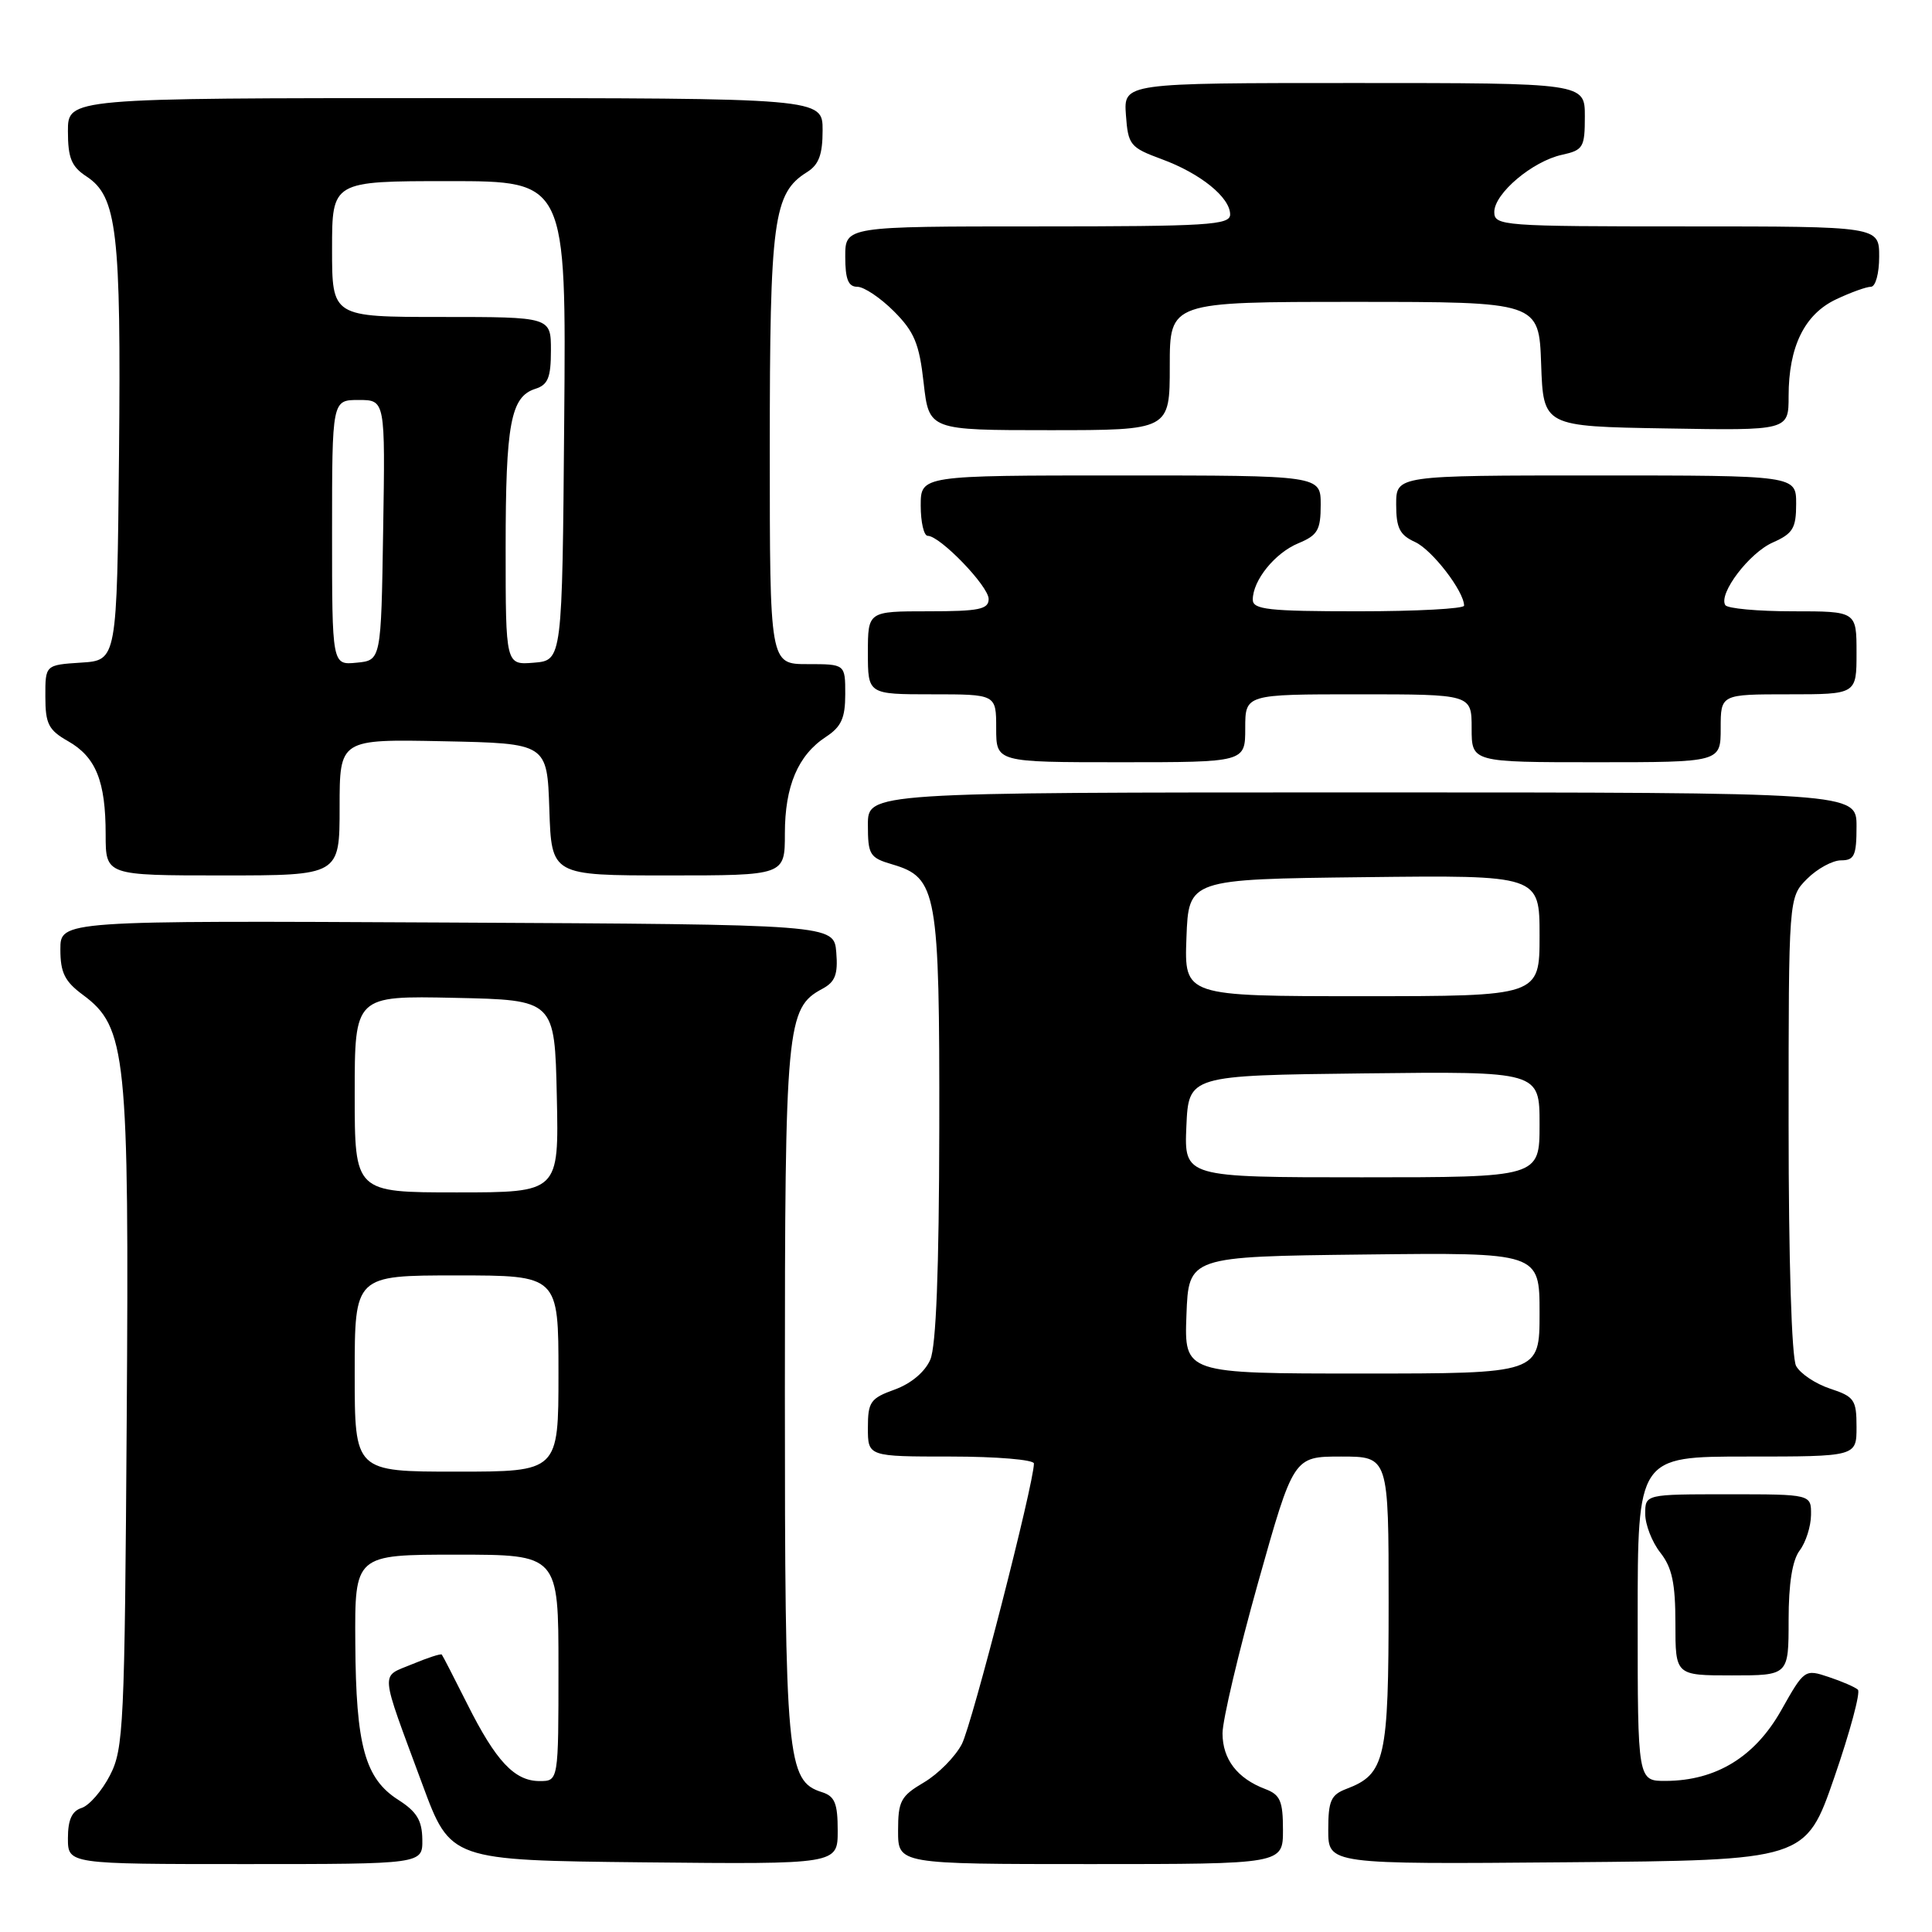 <?xml version="1.0" encoding="UTF-8" standalone="no"?>
<!DOCTYPE svg PUBLIC "-//W3C//DTD SVG 1.1//EN" "http://www.w3.org/Graphics/SVG/1.1/DTD/svg11.dtd" >
<svg xmlns="http://www.w3.org/2000/svg" xmlns:xlink="http://www.w3.org/1999/xlink" version="1.1" viewBox="0 0 256 256">
 <g >
 <path fill="currentColor"
d=" M 55.96 243.75 C 55.93 241.22 55.23 240.06 52.79 238.50 C 48.36 235.68 47.16 231.32 47.08 217.75 C 47.00 206.00 47.00 206.00 60.50 206.00 C 74.00 206.00 74.00 206.00 74.00 221.00 C 74.00 236.00 74.00 236.00 71.50 236.00 C 68.18 236.00 65.71 233.37 61.91 225.78 C 60.18 222.33 58.66 219.38 58.54 219.24 C 58.41 219.09 56.64 219.67 54.60 220.52 C 50.36 222.29 50.24 220.95 55.98 236.47 C 59.69 246.50 59.69 246.50 85.35 246.77 C 111.00 247.03 111.00 247.03 111.00 242.58 C 111.00 238.95 110.62 238.01 108.91 237.47 C 104.26 236.00 104.00 233.17 104.00 184.50 C 104.00 135.79 104.21 133.57 108.97 131.02 C 110.67 130.11 111.05 129.11 110.81 126.18 C 110.50 122.50 110.50 122.50 59.25 122.24 C 8.00 121.98 8.00 121.98 8.00 125.80 C 8.00 128.88 8.58 130.05 10.98 131.82 C 16.75 136.10 17.12 139.60 16.79 188.14 C 16.52 228.70 16.38 231.74 14.57 235.24 C 13.51 237.30 11.82 239.24 10.82 239.56 C 9.53 239.97 9.00 241.13 9.00 243.57 C 9.00 247.00 9.00 247.00 32.50 247.00 C 56.00 247.00 56.00 247.00 55.96 243.75 Z  M 170.00 242.48 C 170.00 238.65 169.64 237.81 167.66 237.06 C 163.94 235.65 162.00 233.11 161.99 229.68 C 161.99 227.93 164.11 218.96 166.69 209.75 C 171.40 193.00 171.40 193.00 177.70 193.00 C 184.00 193.00 184.00 193.00 184.00 212.28 C 184.00 233.12 183.56 235.08 178.40 237.04 C 176.35 237.82 176.00 238.62 176.00 242.49 C 176.00 247.03 176.00 247.03 207.63 246.76 C 239.26 246.50 239.26 246.50 243.06 235.50 C 245.15 229.45 246.55 224.22 246.18 223.89 C 245.81 223.55 244.06 222.79 242.31 222.21 C 239.14 221.15 239.08 221.19 236.01 226.64 C 232.53 232.80 227.40 235.94 220.75 235.98 C 217.00 236.00 217.00 236.00 217.00 214.50 C 217.00 193.00 217.00 193.00 231.50 193.00 C 246.00 193.00 246.00 193.00 246.00 189.08 C 246.00 185.48 245.71 185.06 242.49 184.00 C 240.56 183.36 238.54 182.01 237.99 180.99 C 237.40 179.88 237.00 167.03 237.00 149.02 C 237.00 118.91 237.00 118.91 239.45 116.45 C 240.80 115.10 242.83 114.00 243.95 114.00 C 245.71 114.00 246.00 113.37 246.00 109.50 C 246.00 105.00 246.00 105.00 180.50 105.00 C 115.00 105.00 115.00 105.00 115.00 109.29 C 115.00 113.27 115.24 113.66 118.25 114.54 C 124.17 116.29 124.50 118.16 124.46 149.50 C 124.43 168.36 124.04 178.37 123.27 180.16 C 122.56 181.79 120.73 183.33 118.56 184.12 C 115.33 185.28 115.00 185.76 115.00 189.20 C 115.00 193.00 115.00 193.00 126.00 193.00 C 132.05 193.00 137.00 193.42 137.00 193.92 C 137.00 196.56 128.80 228.49 127.45 231.10 C 126.58 232.77 124.33 235.05 122.44 236.17 C 119.35 237.99 119.00 238.64 119.00 242.60 C 119.00 247.00 119.00 247.00 144.50 247.00 C 170.00 247.00 170.00 247.00 170.00 242.48 Z  M 237.00 214.69 C 237.00 209.81 237.49 206.74 238.47 205.44 C 239.28 204.37 239.95 202.26 239.97 200.75 C 240.00 198.00 240.00 198.00 229.00 198.00 C 218.00 198.00 218.00 198.00 218.00 200.59 C 218.00 202.02 218.90 204.33 220.00 205.73 C 221.56 207.71 222.00 209.78 222.00 215.13 C 222.00 222.00 222.00 222.00 229.50 222.00 C 237.00 222.00 237.00 222.00 237.00 214.69 Z  M 45.00 106.97 C 45.00 97.94 45.00 97.94 58.75 98.22 C 72.50 98.50 72.50 98.50 72.79 107.25 C 73.08 116.00 73.08 116.00 88.54 116.00 C 104.00 116.00 104.00 116.00 104.00 110.45 C 104.00 104.15 105.74 100.06 109.45 97.63 C 111.48 96.30 112.00 95.14 112.00 91.98 C 112.00 88.00 112.00 88.00 107.00 88.00 C 102.00 88.00 102.00 88.00 102.00 59.47 C 102.00 29.10 102.47 25.60 106.93 22.81 C 108.50 21.83 109.00 20.49 109.00 17.26 C 109.00 13.00 109.00 13.00 59.00 13.00 C 9.00 13.00 9.00 13.00 9.00 17.38 C 9.00 20.94 9.47 22.08 11.46 23.38 C 15.51 26.04 16.05 30.68 15.77 60.17 C 15.50 87.50 15.50 87.50 10.75 87.80 C 6.00 88.11 6.00 88.11 6.01 92.30 C 6.01 95.92 6.43 96.74 9.02 98.21 C 12.71 100.31 14.00 103.51 14.00 110.57 C 14.00 116.00 14.00 116.00 29.50 116.00 C 45.00 116.00 45.00 116.00 45.00 106.97 Z  M 165.00 96.50 C 165.00 92.00 165.00 92.00 180.00 92.00 C 195.00 92.00 195.00 92.00 195.00 96.50 C 195.00 101.00 195.00 101.00 211.50 101.00 C 228.00 101.00 228.00 101.00 228.00 96.50 C 228.00 92.00 228.00 92.00 237.00 92.00 C 246.00 92.00 246.00 92.00 246.00 86.50 C 246.00 81.00 246.00 81.00 237.56 81.00 C 232.92 81.00 228.89 80.63 228.61 80.18 C 227.68 78.67 231.78 73.26 234.91 71.88 C 237.57 70.70 238.00 69.99 238.00 66.76 C 238.00 63.00 238.00 63.00 211.50 63.00 C 185.00 63.00 185.00 63.00 185.00 66.84 C 185.00 69.97 185.47 70.89 187.50 71.82 C 189.75 72.84 193.99 78.34 194.00 80.25 C 194.00 80.66 187.70 81.00 180.00 81.00 C 168.08 81.00 166.00 80.77 166.00 79.46 C 166.00 76.90 168.93 73.27 172.05 71.98 C 174.60 70.92 175.00 70.23 175.00 66.88 C 175.00 63.00 175.00 63.00 148.50 63.00 C 122.00 63.00 122.00 63.00 122.00 67.00 C 122.00 69.20 122.42 71.00 122.93 71.00 C 124.56 71.00 131.00 77.67 131.00 79.37 C 131.00 80.74 129.73 81.00 123.00 81.00 C 115.00 81.00 115.00 81.00 115.00 86.50 C 115.00 92.00 115.00 92.00 123.50 92.00 C 132.00 92.00 132.00 92.00 132.00 96.50 C 132.00 101.00 132.00 101.00 148.50 101.00 C 165.00 101.00 165.00 101.00 165.00 96.50 Z  M 155.00 48.50 C 155.00 40.00 155.00 40.00 179.46 40.00 C 203.92 40.00 203.92 40.00 204.21 48.25 C 204.50 56.50 204.50 56.50 220.75 56.77 C 237.00 57.05 237.00 57.05 237.00 52.49 C 237.00 45.95 239.10 41.65 243.28 39.67 C 245.22 38.75 247.30 38.00 247.90 38.00 C 248.52 38.00 249.00 36.24 249.00 34.00 C 249.00 30.00 249.00 30.00 223.50 30.00 C 199.06 30.00 198.00 29.92 198.00 28.09 C 198.00 25.64 203.06 21.36 206.98 20.51 C 209.79 19.89 210.00 19.53 210.00 15.42 C 210.00 11.00 210.00 11.00 179.44 11.00 C 148.89 11.00 148.89 11.00 149.19 15.23 C 149.48 19.22 149.74 19.54 153.93 21.09 C 159.06 22.97 163.00 26.16 163.00 28.42 C 163.00 29.82 160.04 30.00 137.50 30.00 C 112.00 30.00 112.00 30.00 112.00 34.00 C 112.00 37.00 112.40 38.00 113.60 38.00 C 114.48 38.00 116.66 39.46 118.45 41.25 C 121.15 43.96 121.81 45.53 122.39 50.75 C 123.10 57.00 123.10 57.00 139.05 57.00 C 155.00 57.00 155.00 57.00 155.00 48.50 Z  M 47.00 182.00 C 47.00 169.00 47.00 169.00 60.50 169.00 C 74.00 169.00 74.00 169.00 74.00 182.00 C 74.00 195.00 74.00 195.00 60.50 195.00 C 47.00 195.00 47.00 195.00 47.00 182.00 Z  M 47.00 144.97 C 47.00 131.94 47.00 131.94 60.25 132.22 C 73.50 132.50 73.50 132.50 73.78 145.25 C 74.06 158.00 74.06 158.00 60.53 158.00 C 47.00 158.00 47.00 158.00 47.00 144.97 Z  M 157.21 174.25 C 157.50 166.50 157.50 166.50 180.75 166.23 C 204.00 165.96 204.00 165.96 204.00 173.98 C 204.00 182.00 204.00 182.00 180.46 182.00 C 156.92 182.00 156.92 182.00 157.21 174.25 Z  M 157.20 149.25 C 157.50 142.50 157.50 142.50 180.75 142.23 C 204.00 141.96 204.00 141.96 204.00 148.98 C 204.00 156.00 204.00 156.00 180.45 156.00 C 156.91 156.00 156.91 156.00 157.20 149.25 Z  M 157.21 124.25 C 157.50 116.50 157.50 116.50 180.75 116.23 C 204.00 115.96 204.00 115.96 204.00 123.98 C 204.00 132.00 204.00 132.00 180.46 132.00 C 156.92 132.00 156.92 132.00 157.21 124.25 Z  M 44.00 70.56 C 44.00 53.00 44.00 53.00 47.52 53.00 C 51.05 53.00 51.05 53.00 50.77 70.25 C 50.50 87.50 50.50 87.50 47.25 87.81 C 44.00 88.13 44.00 88.13 44.00 70.56 Z  M 67.00 72.63 C 67.00 56.13 67.67 52.56 70.94 51.52 C 72.61 50.99 73.00 50.03 73.00 46.43 C 73.00 42.00 73.00 42.00 58.50 42.00 C 44.00 42.00 44.00 42.00 44.00 33.00 C 44.00 24.00 44.00 24.00 59.51 24.00 C 75.03 24.00 75.03 24.00 74.76 55.75 C 74.50 87.50 74.50 87.50 70.75 87.81 C 67.00 88.12 67.00 88.12 67.00 72.63 Z "/>
</g>
</svg>